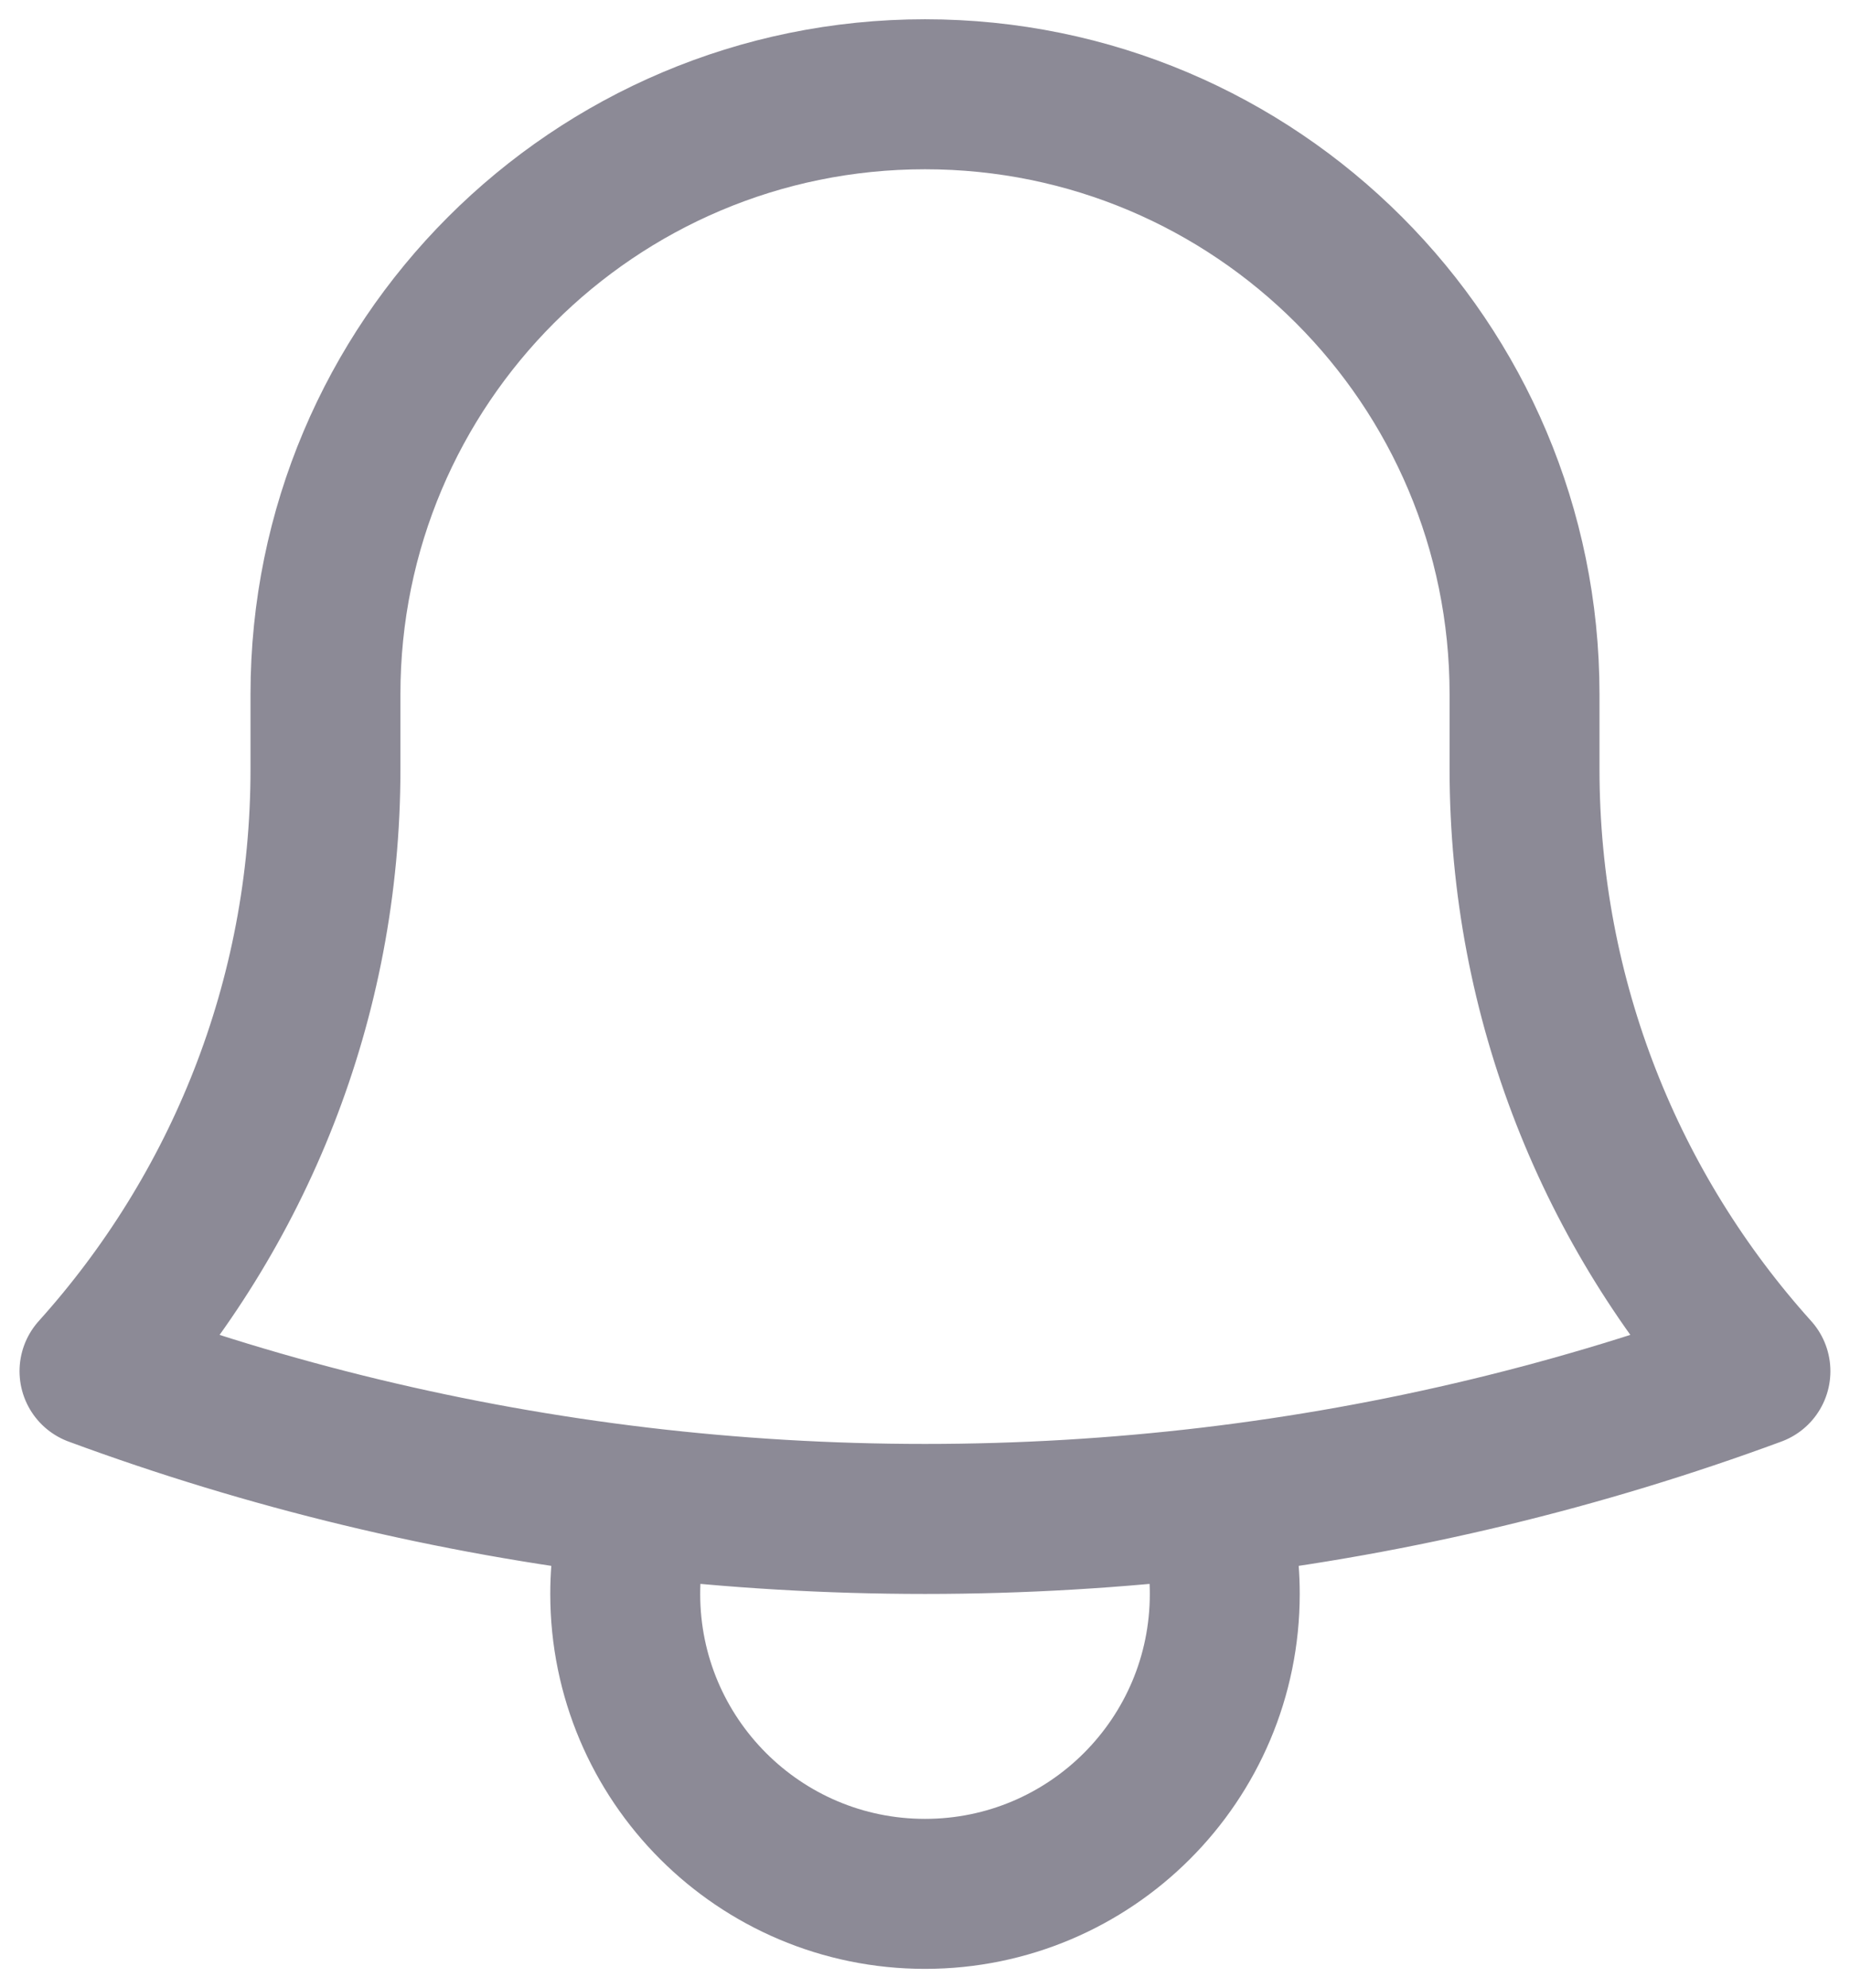 <svg width="27" height="29" viewBox="0 0 27 29" fill="none" xmlns="http://www.w3.org/2000/svg">
<path d="M17.666 21.911C20.429 21.583 23.093 20.933 25.62 20.001C23.525 17.675 22.25 14.596 22.25 11.219V10.197C22.25 10.173 22.25 10.149 22.25 10.125C22.25 5.293 18.332 1.375 13.5 1.375C8.667 1.375 4.75 5.293 4.75 10.125L4.75 11.219C4.75 14.596 3.474 17.675 1.379 20.001C3.906 20.934 6.571 21.583 9.334 21.911M17.666 21.911C16.3 22.073 14.909 22.156 13.5 22.156C12.09 22.156 10.7 22.073 9.334 21.911M17.666 21.911C17.802 22.333 17.875 22.783 17.875 23.25C17.875 25.666 15.916 27.625 13.5 27.625C11.084 27.625 9.125 25.666 9.125 23.25C9.125 22.783 9.198 22.333 9.334 21.911" stroke="#8C8A96" stroke-width="2.188" stroke-linecap="round" stroke-linejoin="round"/>
</svg>
